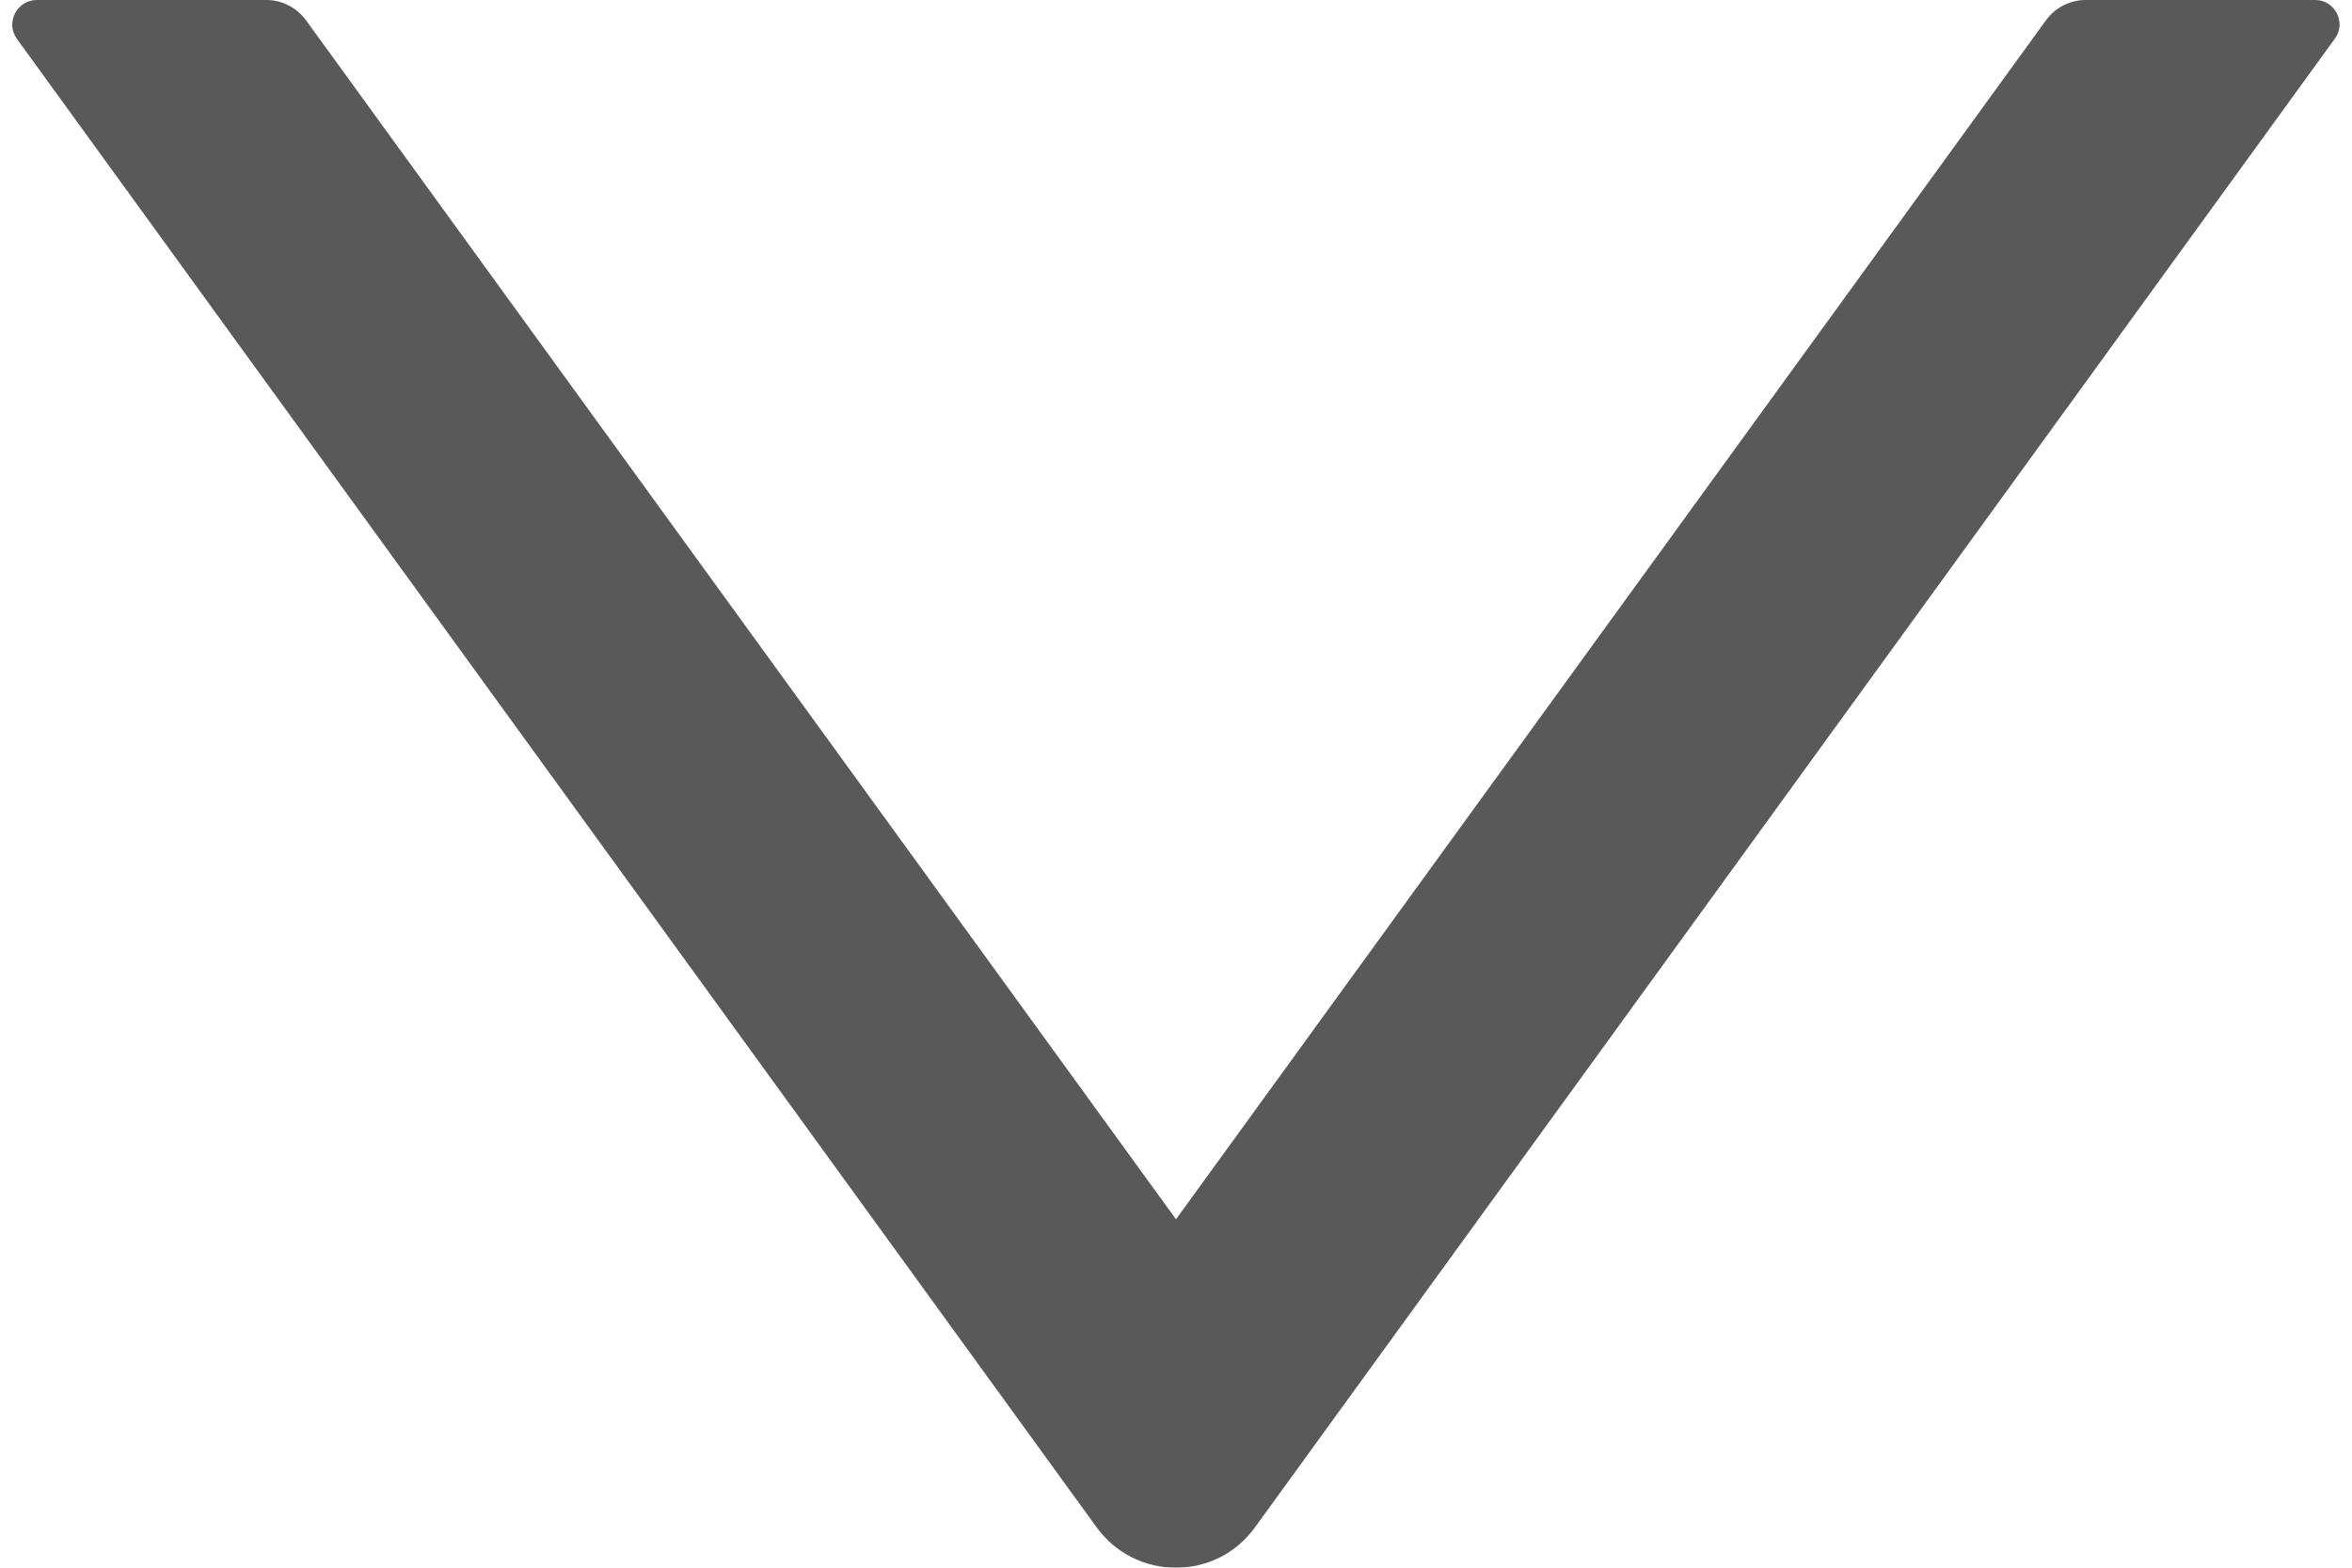 <?xml version="1.0" encoding="UTF-8"?>
<svg viewBox="0 0 12 8" version="1.1" xmlns="http://www.w3.org/2000/svg" xmlns:xlink="http://www.w3.org/1999/xlink">
    <!-- Generator: Sketch 55.2 (78181) - https://sketchapp.com -->
    <title>7A26EFE9-2E62-44C5-B5A0-7652A31BBC82</title>
    <desc>Created with Sketch.</desc>
    <g id="icon-icon" stroke="none" stroke-width="1" fill-rule="evenodd" opacity="0.65">
        <g id="canvas" transform="translate(-139, -42)" fill="#000000" fill-rule="nonzero">
            <g id="7.Icon/arrow/4.down" transform="translate(137, 38)">
                <path d="M13.812,4 L12.641,4 C12.561,4 12.486,4.039 12.439,4.103 L8,10.222 L3.561,4.103 C3.514,4.039 3.439,4 3.359,4 L2.188,4 C2.086,4 2.027,4.116 2.086,4.198 L7.595,11.794 C7.795,12.069 8.205,12.069 8.403,11.794 L13.912,4.198 C13.973,4.116 13.914,4 13.812,4 Z" id="fill"></path>
            </g>
        </g>
    </g>
</svg>